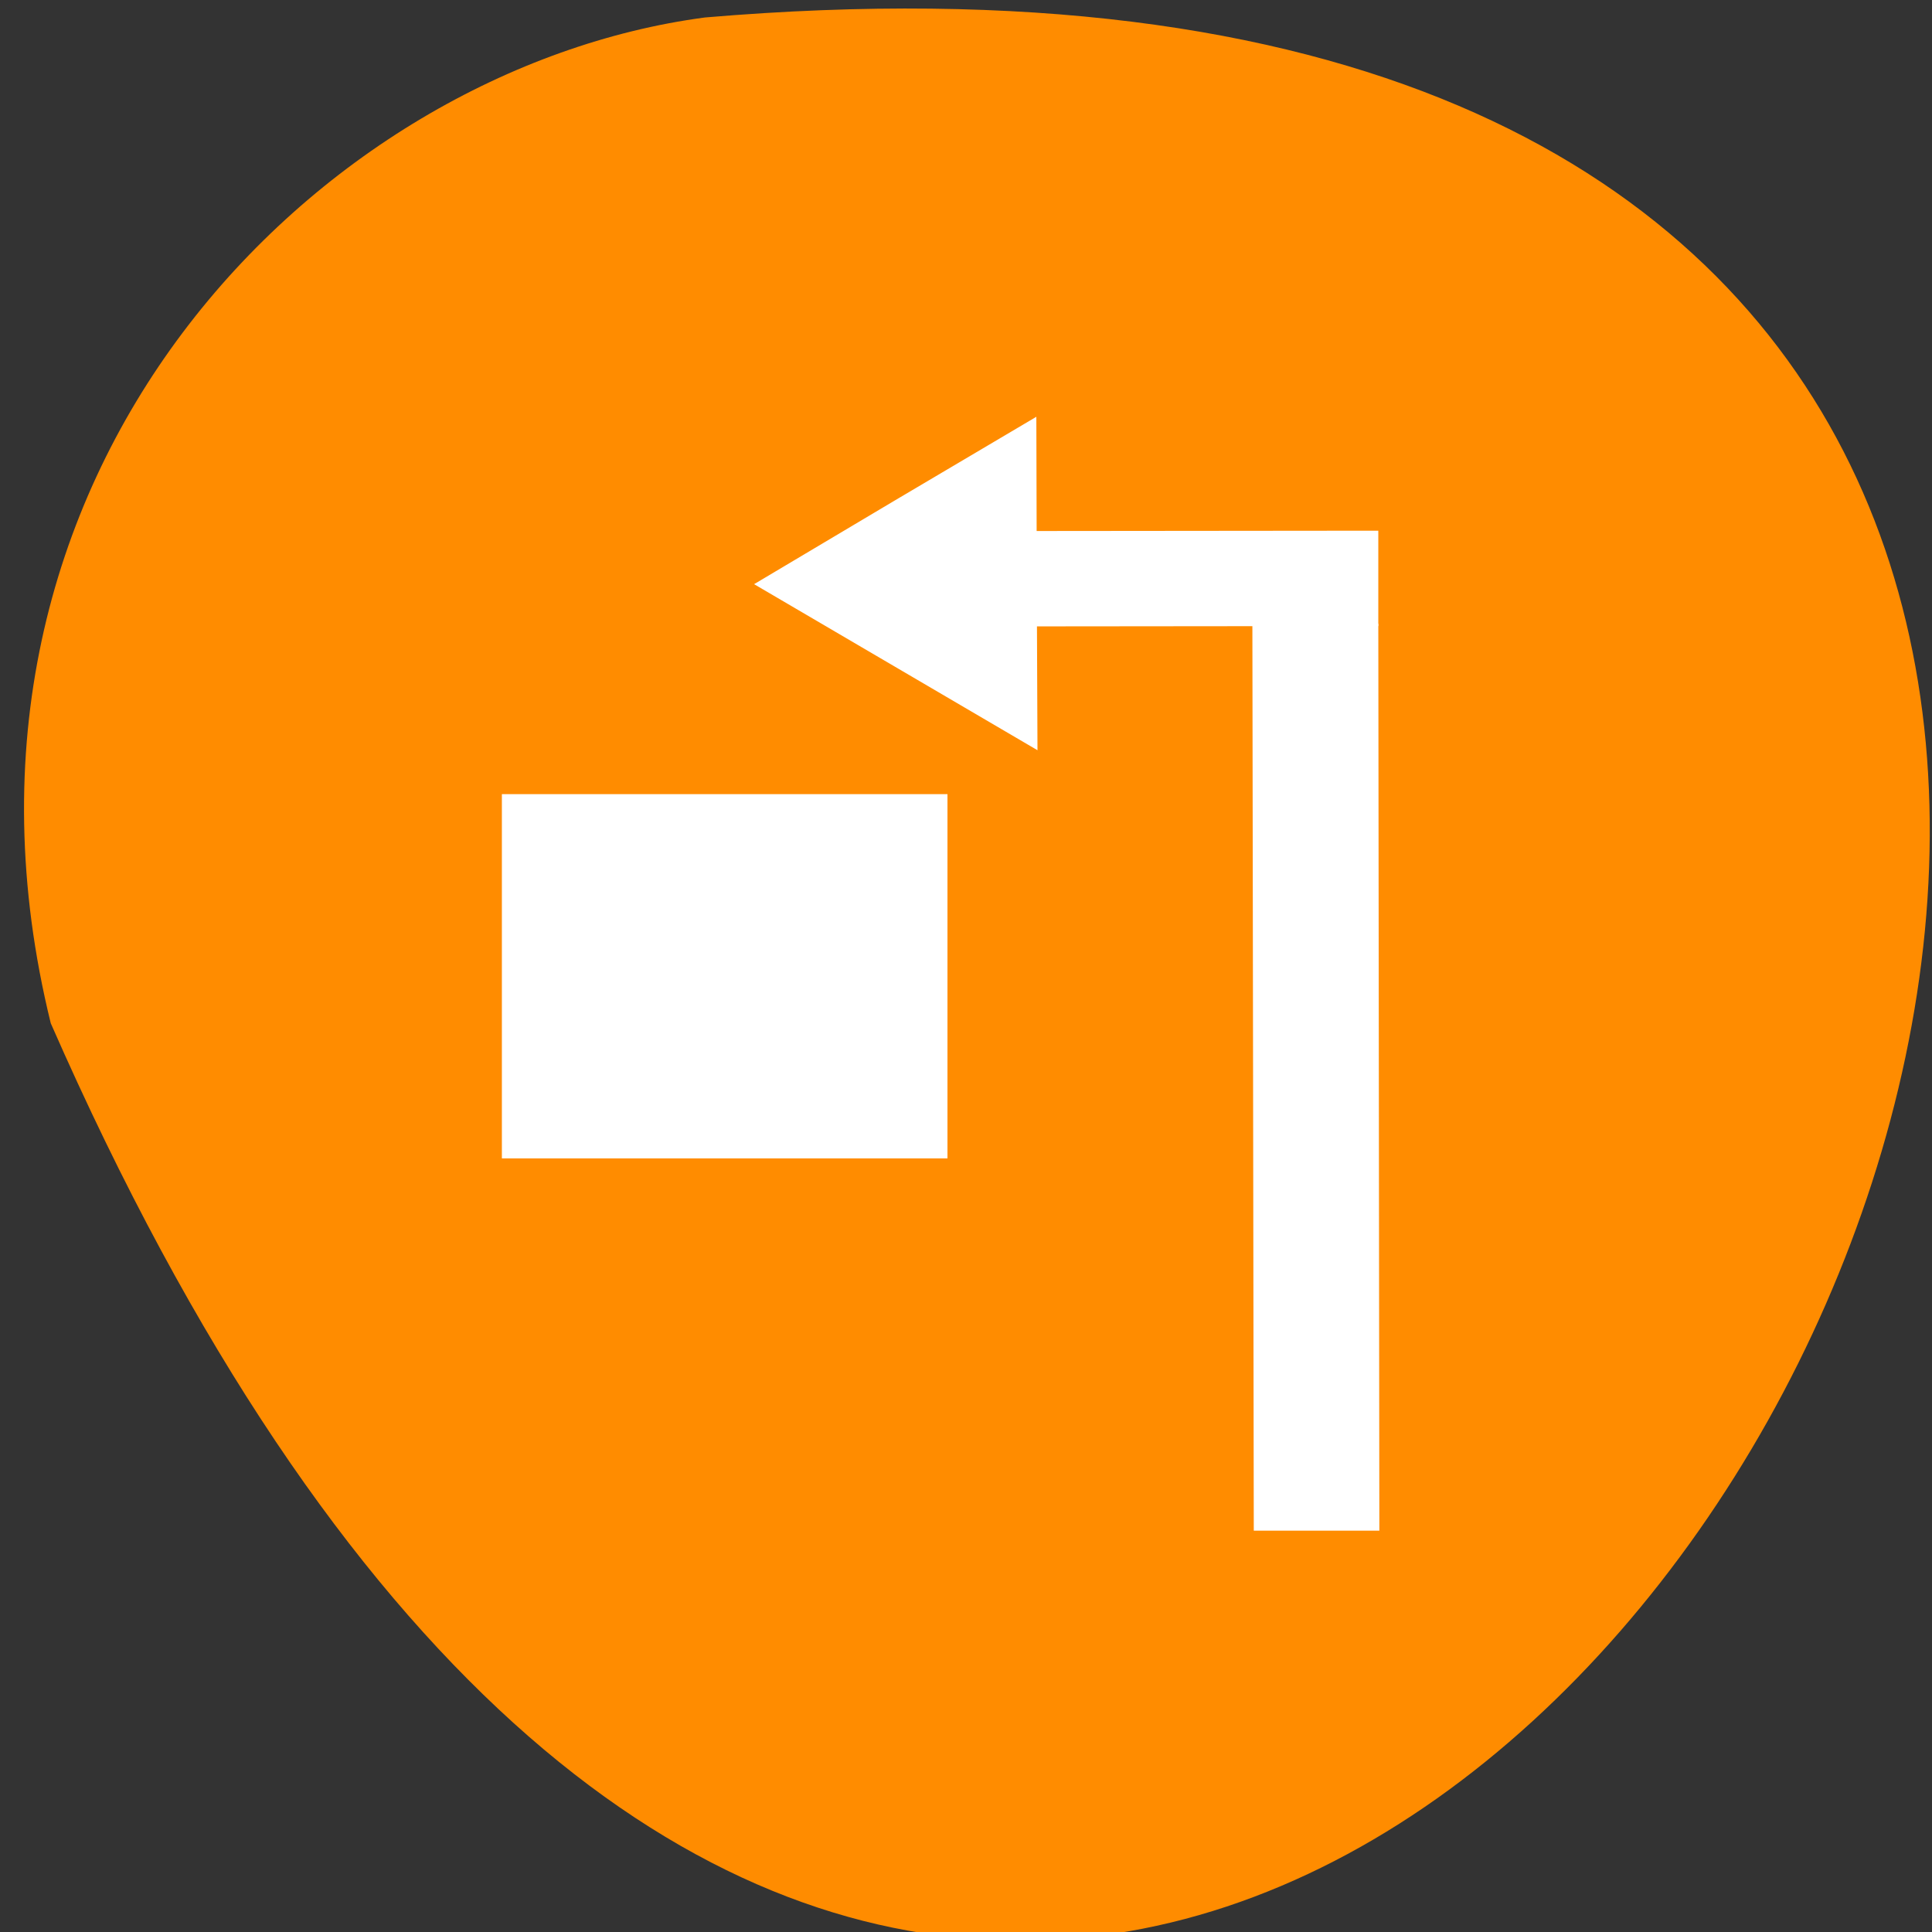<svg xmlns="http://www.w3.org/2000/svg" viewBox="0 0 22 22"><rect x="0" y="0" width="22" height="22" fill="#333333" stroke="none"/><path d="m 0.578 11.652 c 13.078 29.82 36.578 -13.93 7.449 -11.453 c -4.387 0.582 -8.992 5.176 -7.449 11.453" style="fill:#ff8c00"/><g style="fill:#fff;fill-rule:evenodd"><path d="m 14.277 17.43 h 1.43 l -0.012 -10.328 h -1.434"/><path d="m 11.523 7.133 l 4.172 -0.004 v -1.086 l -4.176 0.004"/><path d="m 11.801 4.746 l -1.605 0.949 l -1.609 0.957 l 3.227 1.891 l -0.008 -1.898"/><path d="m 5.715 9.043 h 5.074 v 4.148 h -5.074"/></g></svg>